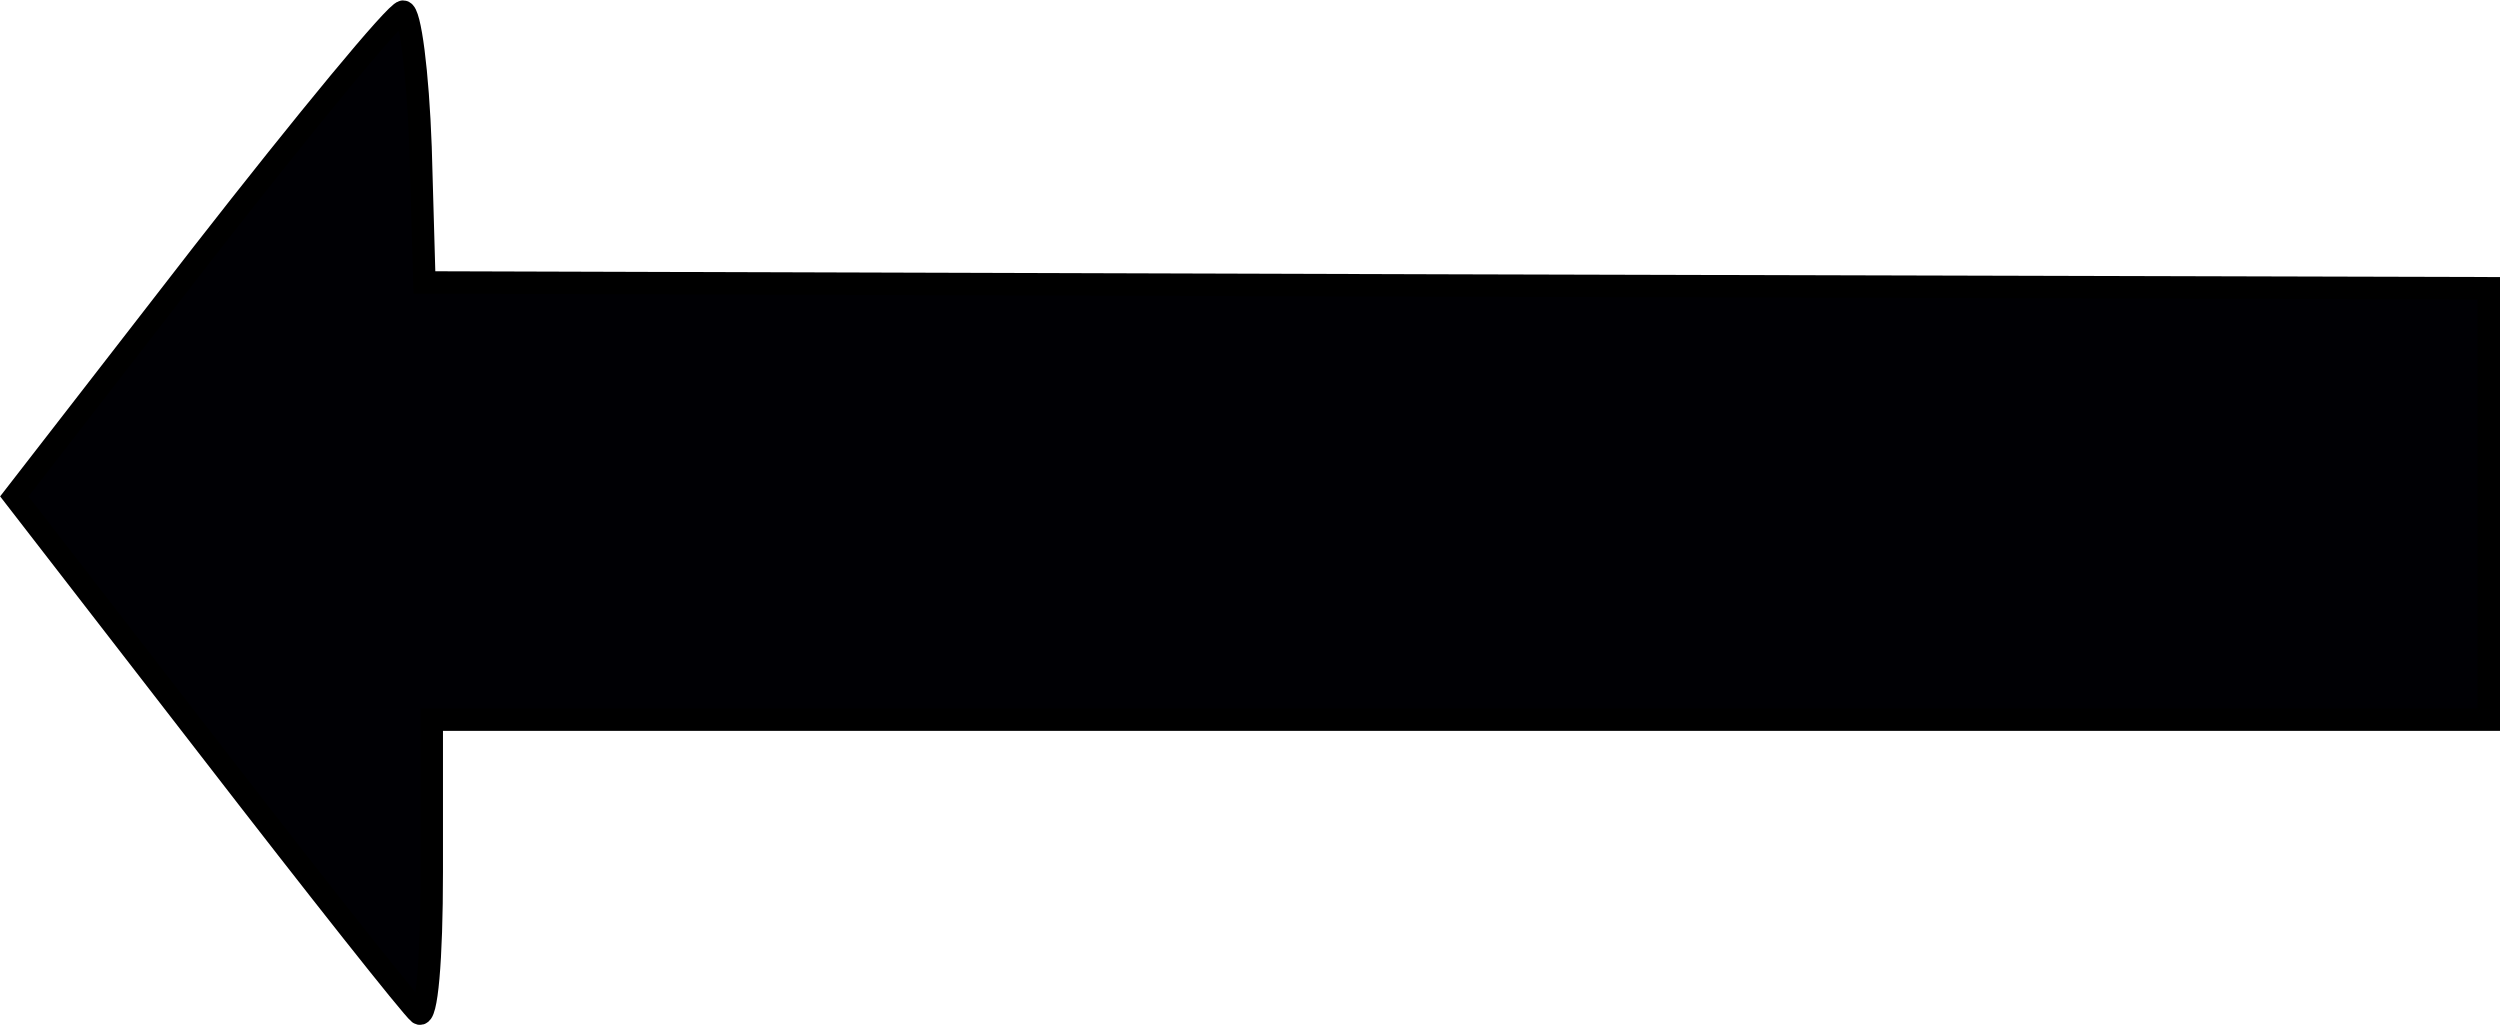 <svg xmlns="http://www.w3.org/2000/svg" width="24.422" height="10.012" viewBox="0 0 6.462 2.649"><path d="M1.116 2.254V1.86h5.317V.745L3.765.738 1.097.73 1.087.38C1.08.187 1.06.03 1.042.03S.792.311.523.656l-.486.627.506.654c.278.36.521.667.54.682.02.015.033-.139.033-.365z" fill="#000004" stroke="#000" stroke-width=".058"/></svg>